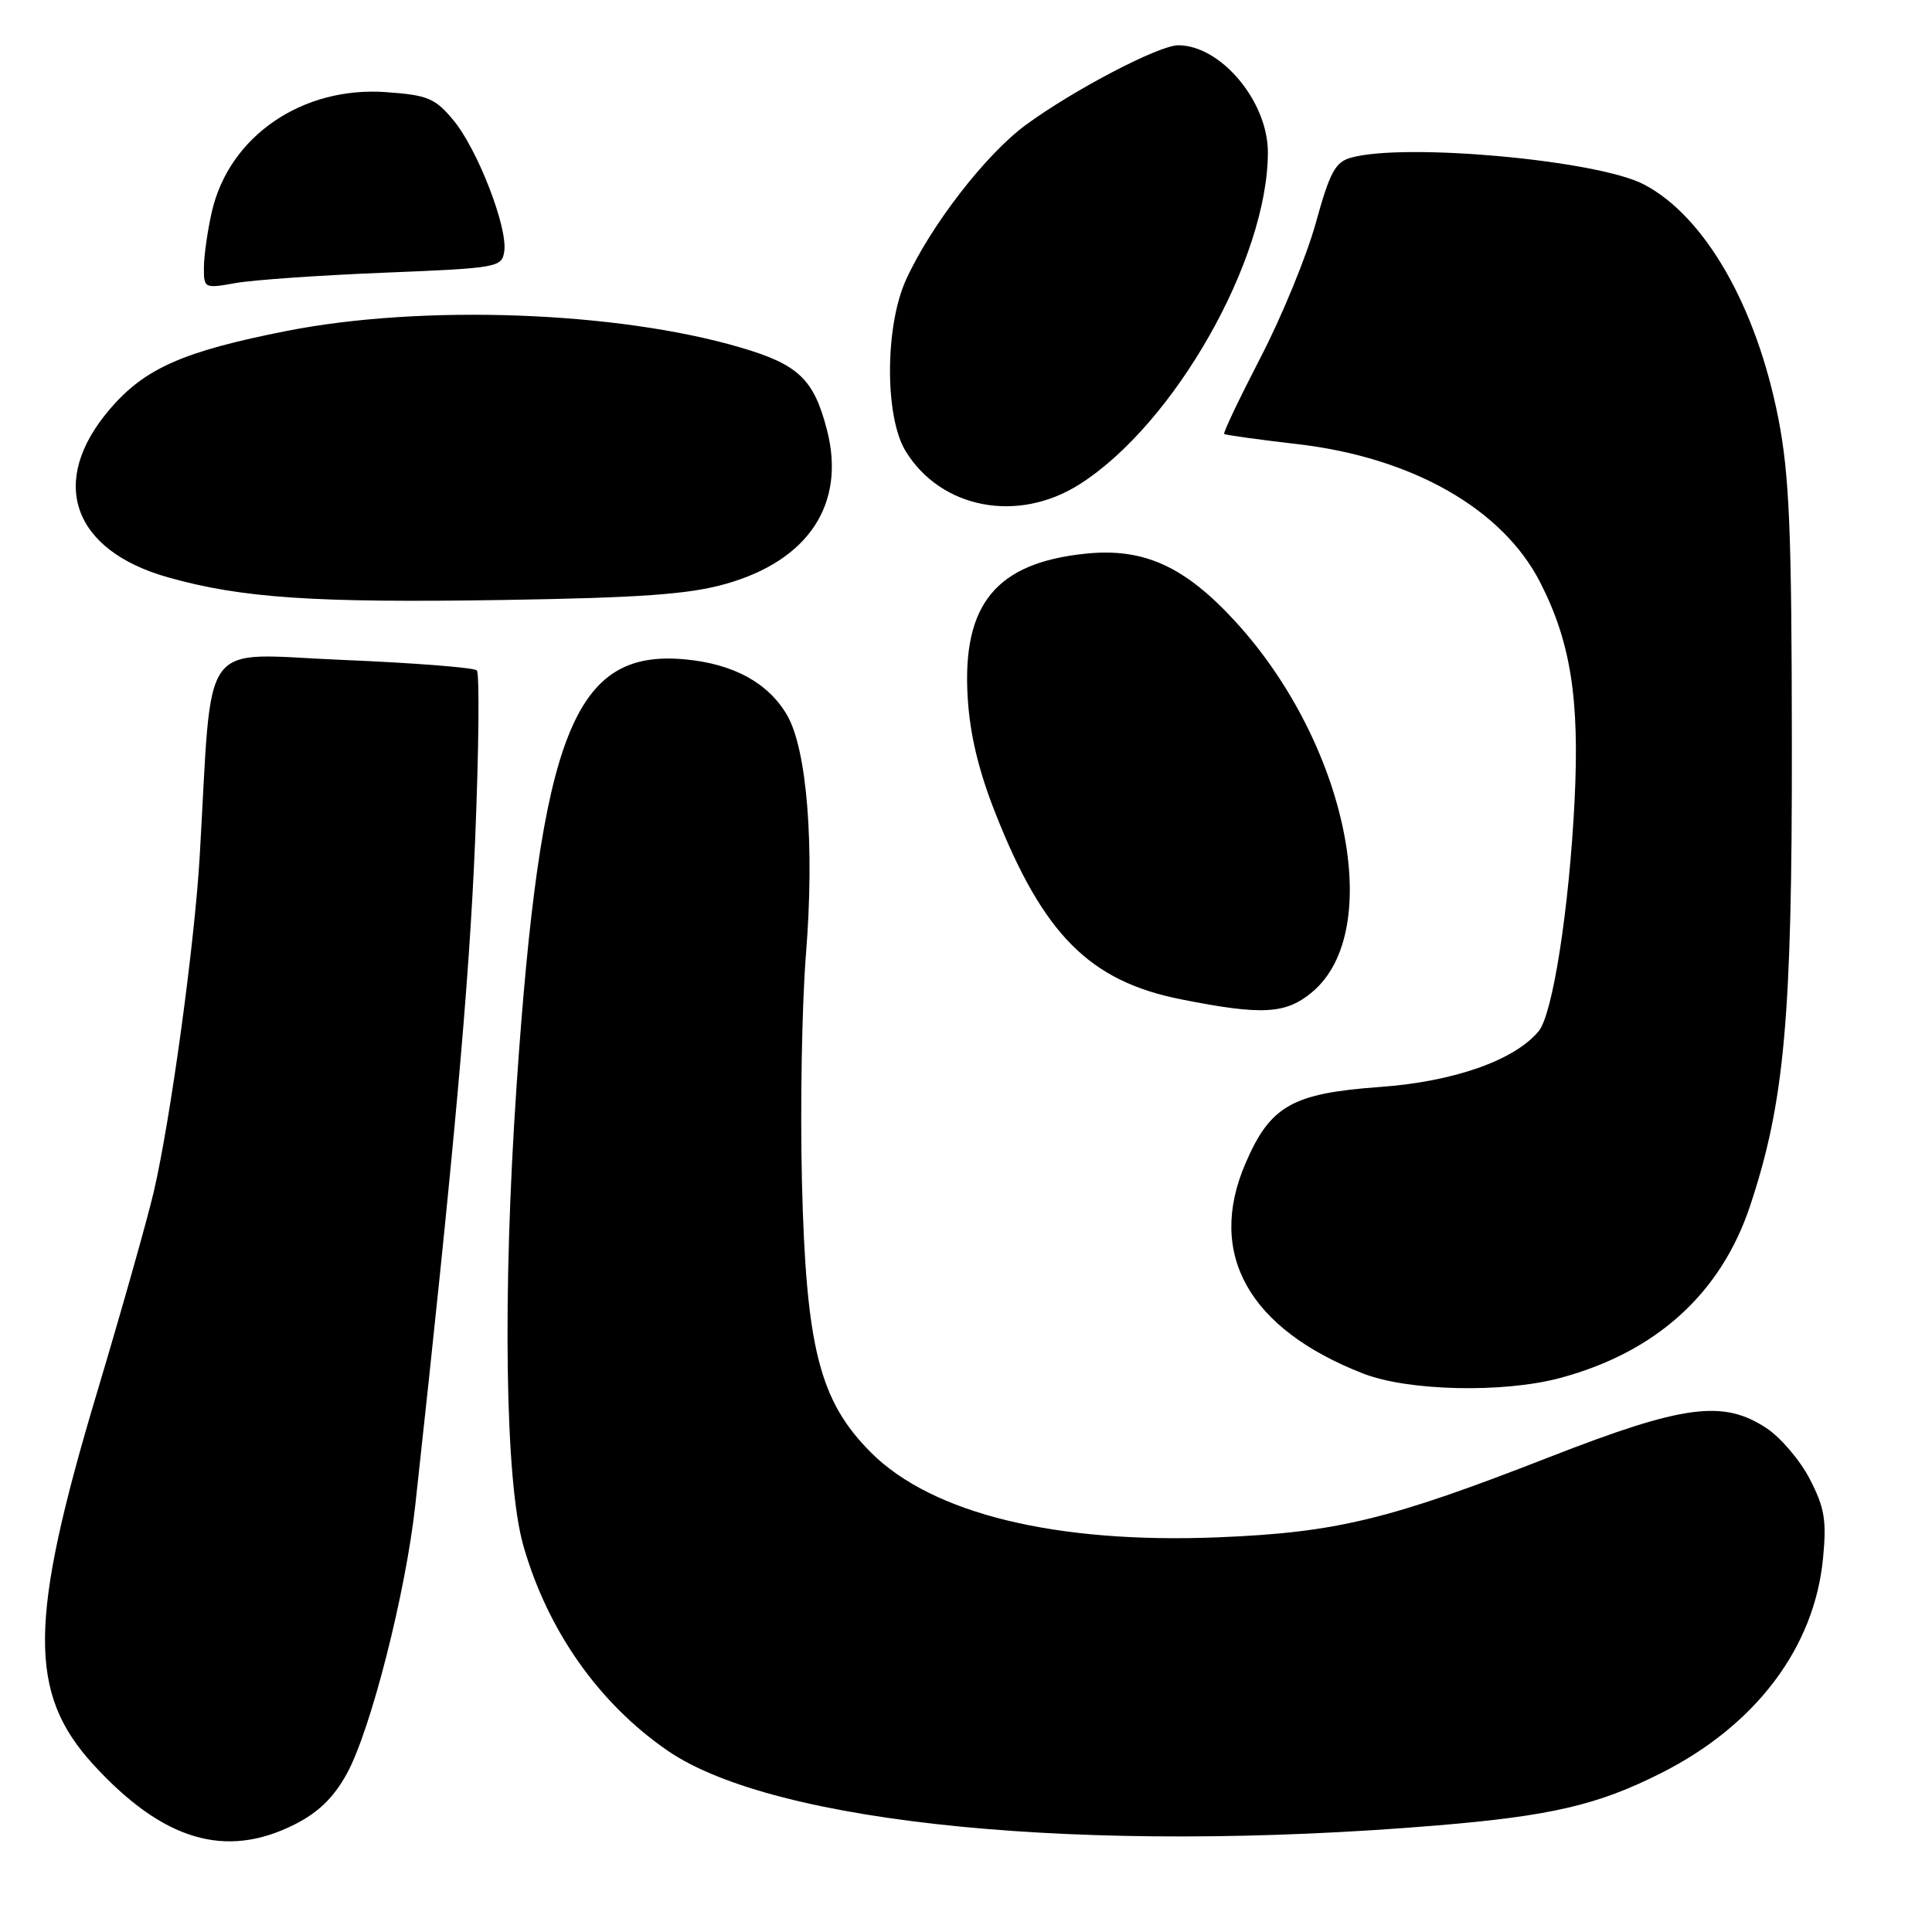 <?xml version="1.0" encoding="UTF-8" standalone="no"?>
<!DOCTYPE svg PUBLIC "-//W3C//DTD SVG 1.1//EN" "http://www.w3.org/Graphics/SVG/1.1/DTD/svg11.dtd" >
<svg xmlns="http://www.w3.org/2000/svg" xmlns:xlink="http://www.w3.org/1999/xlink" version="1.1" viewBox="0 0 256 256">
 <g >
 <path fill="currentColor"
d=" M 39.04 241.75 C 42.19 240.16 44.23 238.18 45.97 235.00 C 49.12 229.25 53.74 211.12 55.02 199.50 C 60.15 152.73 62.18 130.23 62.95 111.50 C 63.45 99.40 63.55 89.20 63.18 88.83 C 62.81 88.46 54.78 87.83 45.35 87.44 C 26.14 86.65 28.19 83.82 26.46 113.50 C 25.78 125.09 22.62 148.21 20.39 157.85 C 19.54 161.51 16.15 173.50 12.86 184.50 C 3.79 214.76 3.70 224.35 12.38 233.83 C 21.61 243.90 29.89 246.36 39.04 241.75 Z  M 190.42 241.88 C 205.52 240.62 211.75 239.17 220.13 234.93 C 232.66 228.61 240.42 218.31 241.56 206.50 C 242.05 201.46 241.77 199.78 239.82 196.01 C 238.55 193.54 235.97 190.50 234.10 189.26 C 228.35 185.44 223.10 186.13 205.31 193.07 C 184.05 201.37 177.09 203.06 161.50 203.70 C 139.94 204.58 123.53 200.58 115.41 192.47 C 108.59 185.64 106.80 178.61 106.26 156.50 C 106.02 146.60 106.26 133.03 106.80 126.35 C 107.95 112.02 106.93 99.28 104.28 94.74 C 101.79 90.48 97.19 87.97 90.79 87.37 C 76.02 85.99 71.64 97.08 68.44 144.00 C 66.57 171.51 66.93 196.29 69.33 204.74 C 72.52 216.00 79.33 225.69 88.46 231.97 C 102.66 241.74 143.86 245.75 190.42 241.88 Z  M 206.65 182.61 C 219.41 179.21 228.04 171.40 231.90 159.77 C 236.46 146.06 237.47 134.87 237.43 98.50 C 237.41 70.27 237.10 62.97 235.65 55.50 C 232.74 40.59 225.91 28.67 217.83 24.44 C 211.73 21.23 186.18 18.89 179.02 20.89 C 176.93 21.47 176.21 22.81 174.35 29.54 C 173.14 33.92 169.85 41.94 167.03 47.37 C 164.22 52.81 162.05 57.36 162.21 57.50 C 162.37 57.64 166.74 58.25 171.93 58.85 C 187.16 60.62 199.12 67.44 204.10 77.20 C 208.13 85.10 209.31 92.60 208.64 106.10 C 207.92 120.41 205.75 134.40 203.88 136.64 C 200.68 140.50 192.62 143.33 182.85 144.03 C 171.22 144.87 168.31 146.52 165.03 154.16 C 159.88 166.13 165.45 176.08 180.62 182.00 C 186.55 184.32 199.12 184.61 206.65 182.61 Z  M 173.89 131.44 C 183.59 123.27 178.48 98.54 163.77 82.44 C 157.00 75.03 151.55 72.55 143.78 73.37 C 131.98 74.60 127.49 80.09 128.22 92.37 C 128.51 97.28 129.65 102.07 131.89 107.74 C 138.24 123.85 144.39 130.02 156.51 132.42 C 167.27 134.56 170.39 134.38 173.89 131.44 Z  M 96.09 77.39 C 107.15 74.29 112.12 66.75 109.57 56.94 C 107.83 50.22 105.79 48.29 98.07 46.03 C 81.74 41.24 55.96 40.31 38.00 43.85 C 24.29 46.55 19.17 48.81 14.56 54.21 C 6.37 63.76 9.53 72.91 22.26 76.50 C 32.00 79.25 41.65 79.90 66.70 79.50 C 84.81 79.21 91.27 78.75 96.09 77.39 Z  M 143.05 64.17 C 155.62 56.19 168.00 34.35 168.00 20.18 C 168.00 13.44 161.77 6.00 156.12 6.00 C 153.56 6.00 142.27 11.90 135.93 16.55 C 130.62 20.45 123.30 29.91 120.04 37.10 C 117.25 43.25 117.22 55.22 119.99 59.76 C 124.66 67.42 134.88 69.37 143.05 64.17 Z  M 51.00 36.13 C 66.03 35.52 66.51 35.43 66.82 33.28 C 67.27 30.07 63.25 19.73 60.07 15.92 C 57.65 13.01 56.66 12.60 51.18 12.21 C 40.07 11.40 30.38 18.04 28.08 28.02 C 27.51 30.48 27.04 33.80 27.02 35.38 C 27.00 38.22 27.06 38.25 31.25 37.50 C 33.59 37.09 42.47 36.47 51.00 36.13 Z "/>
</g>
</svg>
